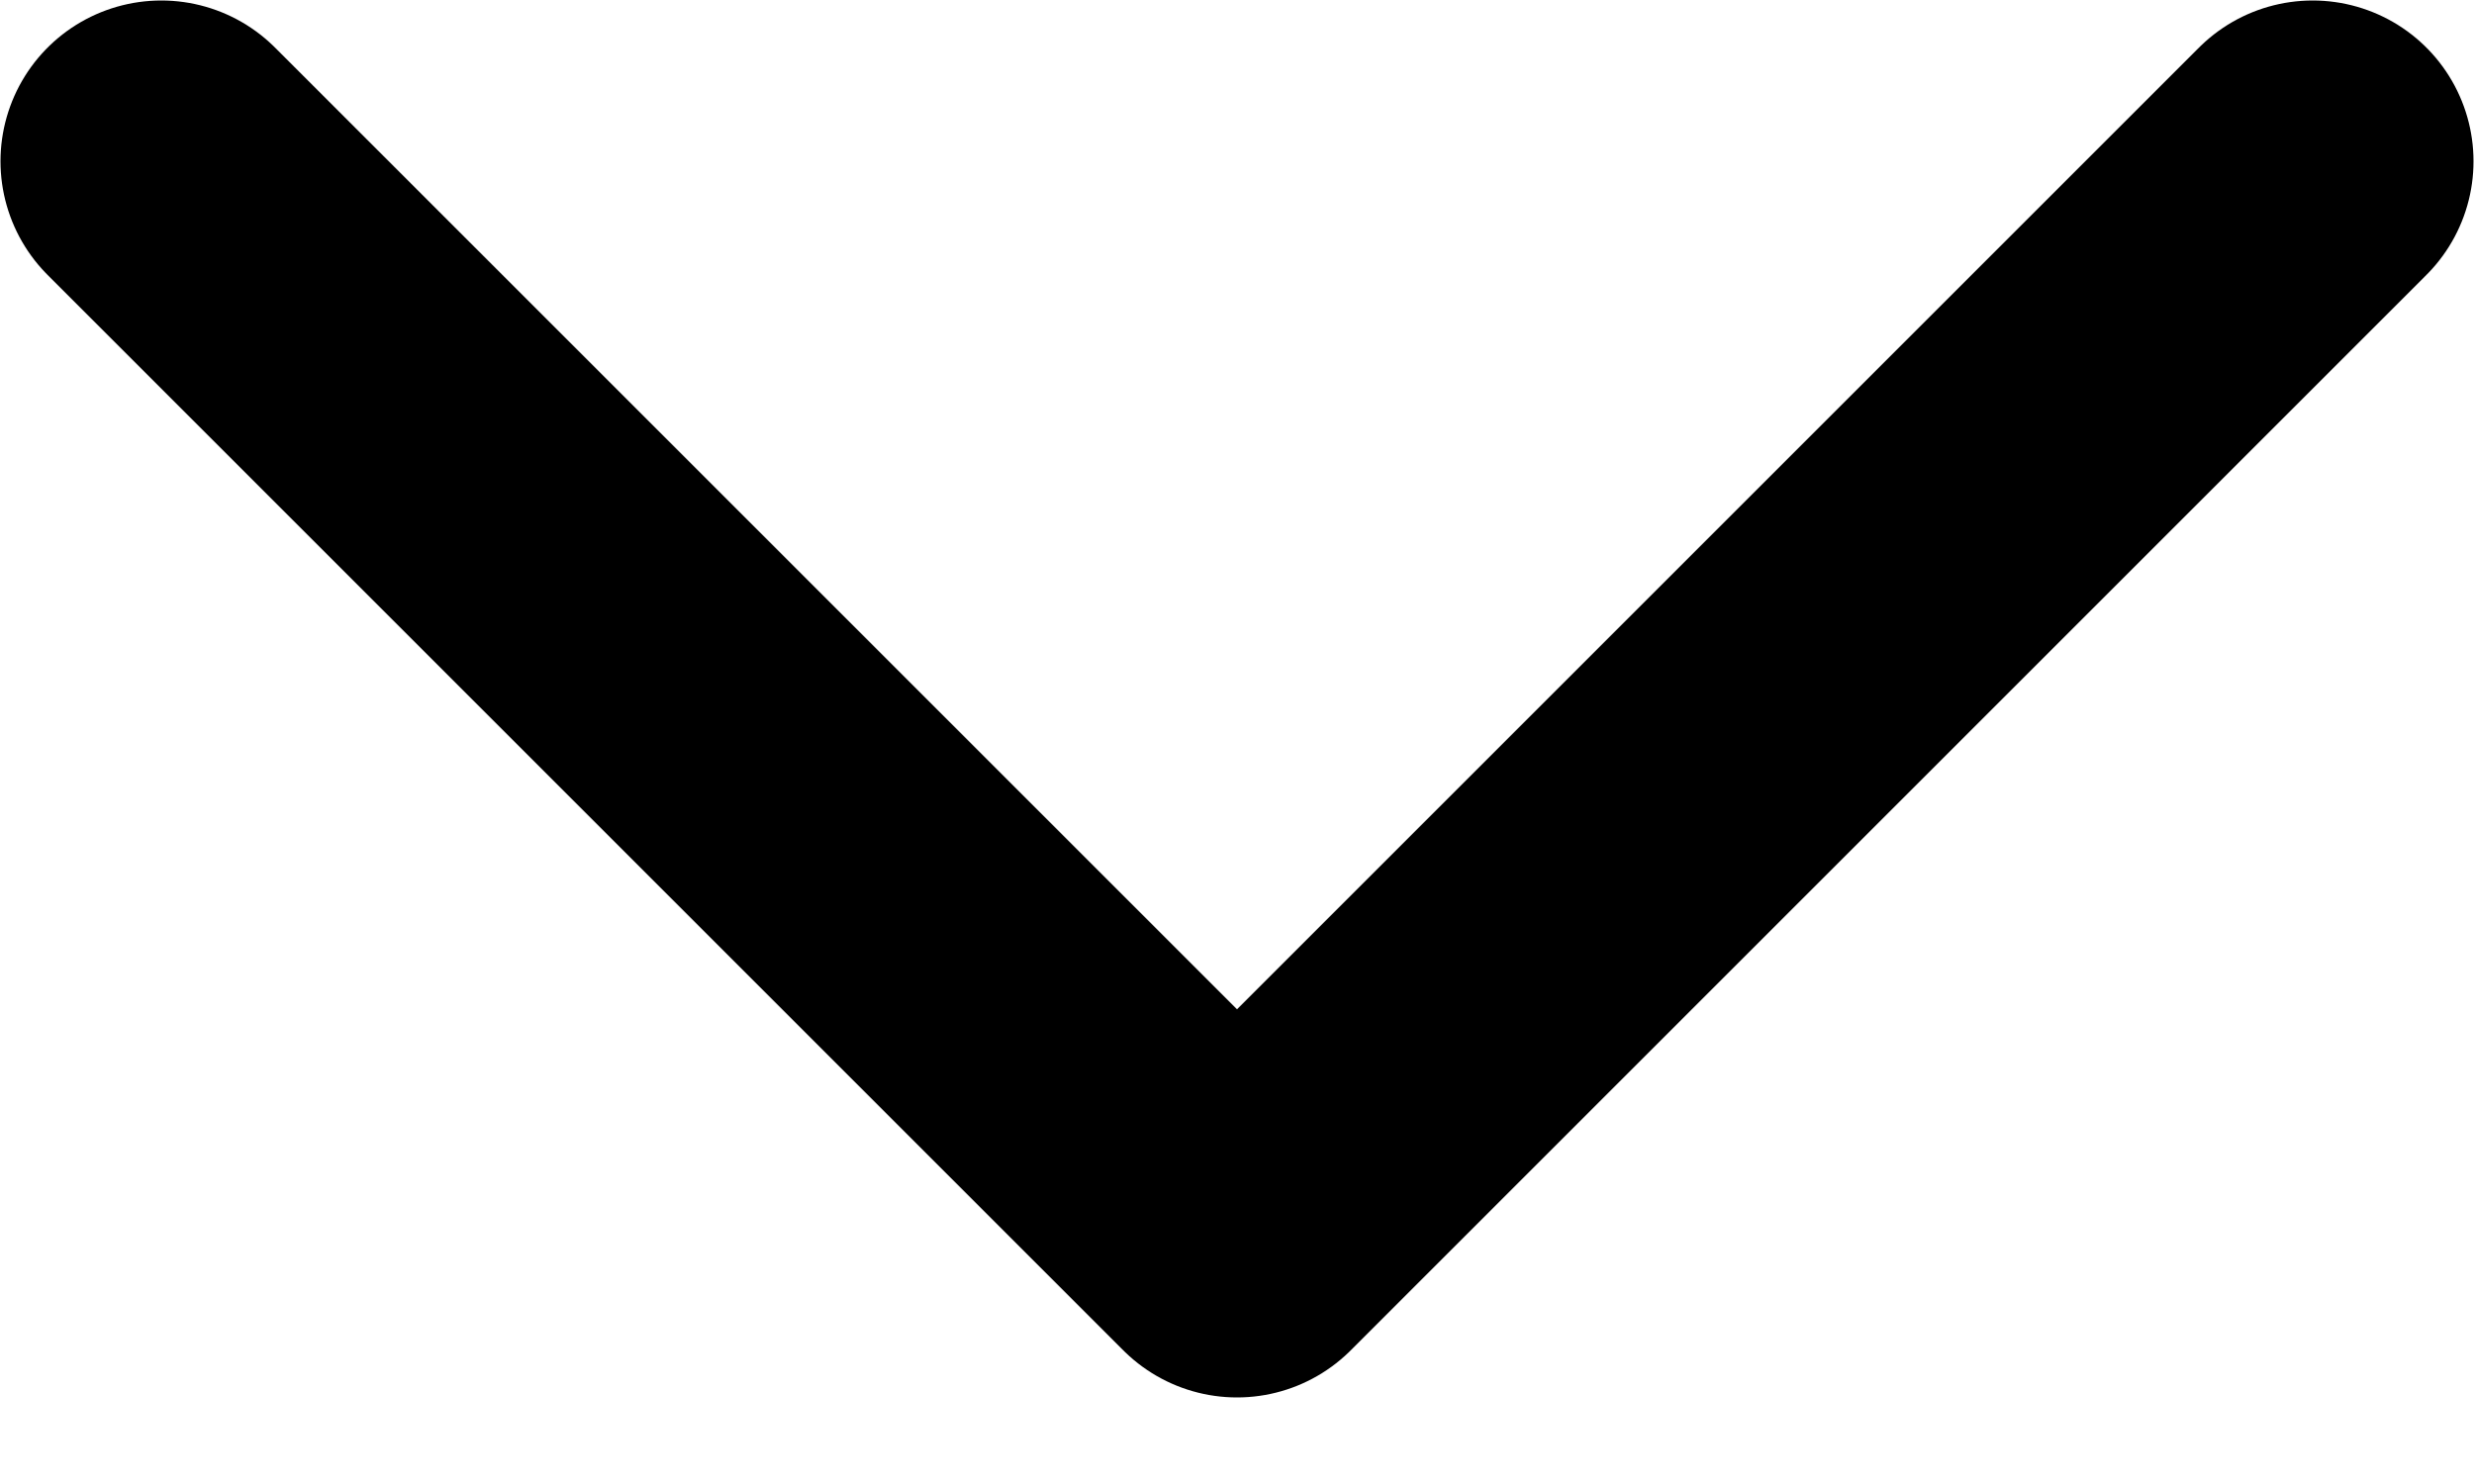 <svg width="15" height="9" viewBox="0 0 15 9" fill="none" xmlns="http://www.w3.org/2000/svg">
<path d="M0.978 0.978L7.5 7.5L14.022 0.978" stroke="black" stroke-width="1.95" stroke-linecap="round" stroke-linejoin="round"/>
</svg>
